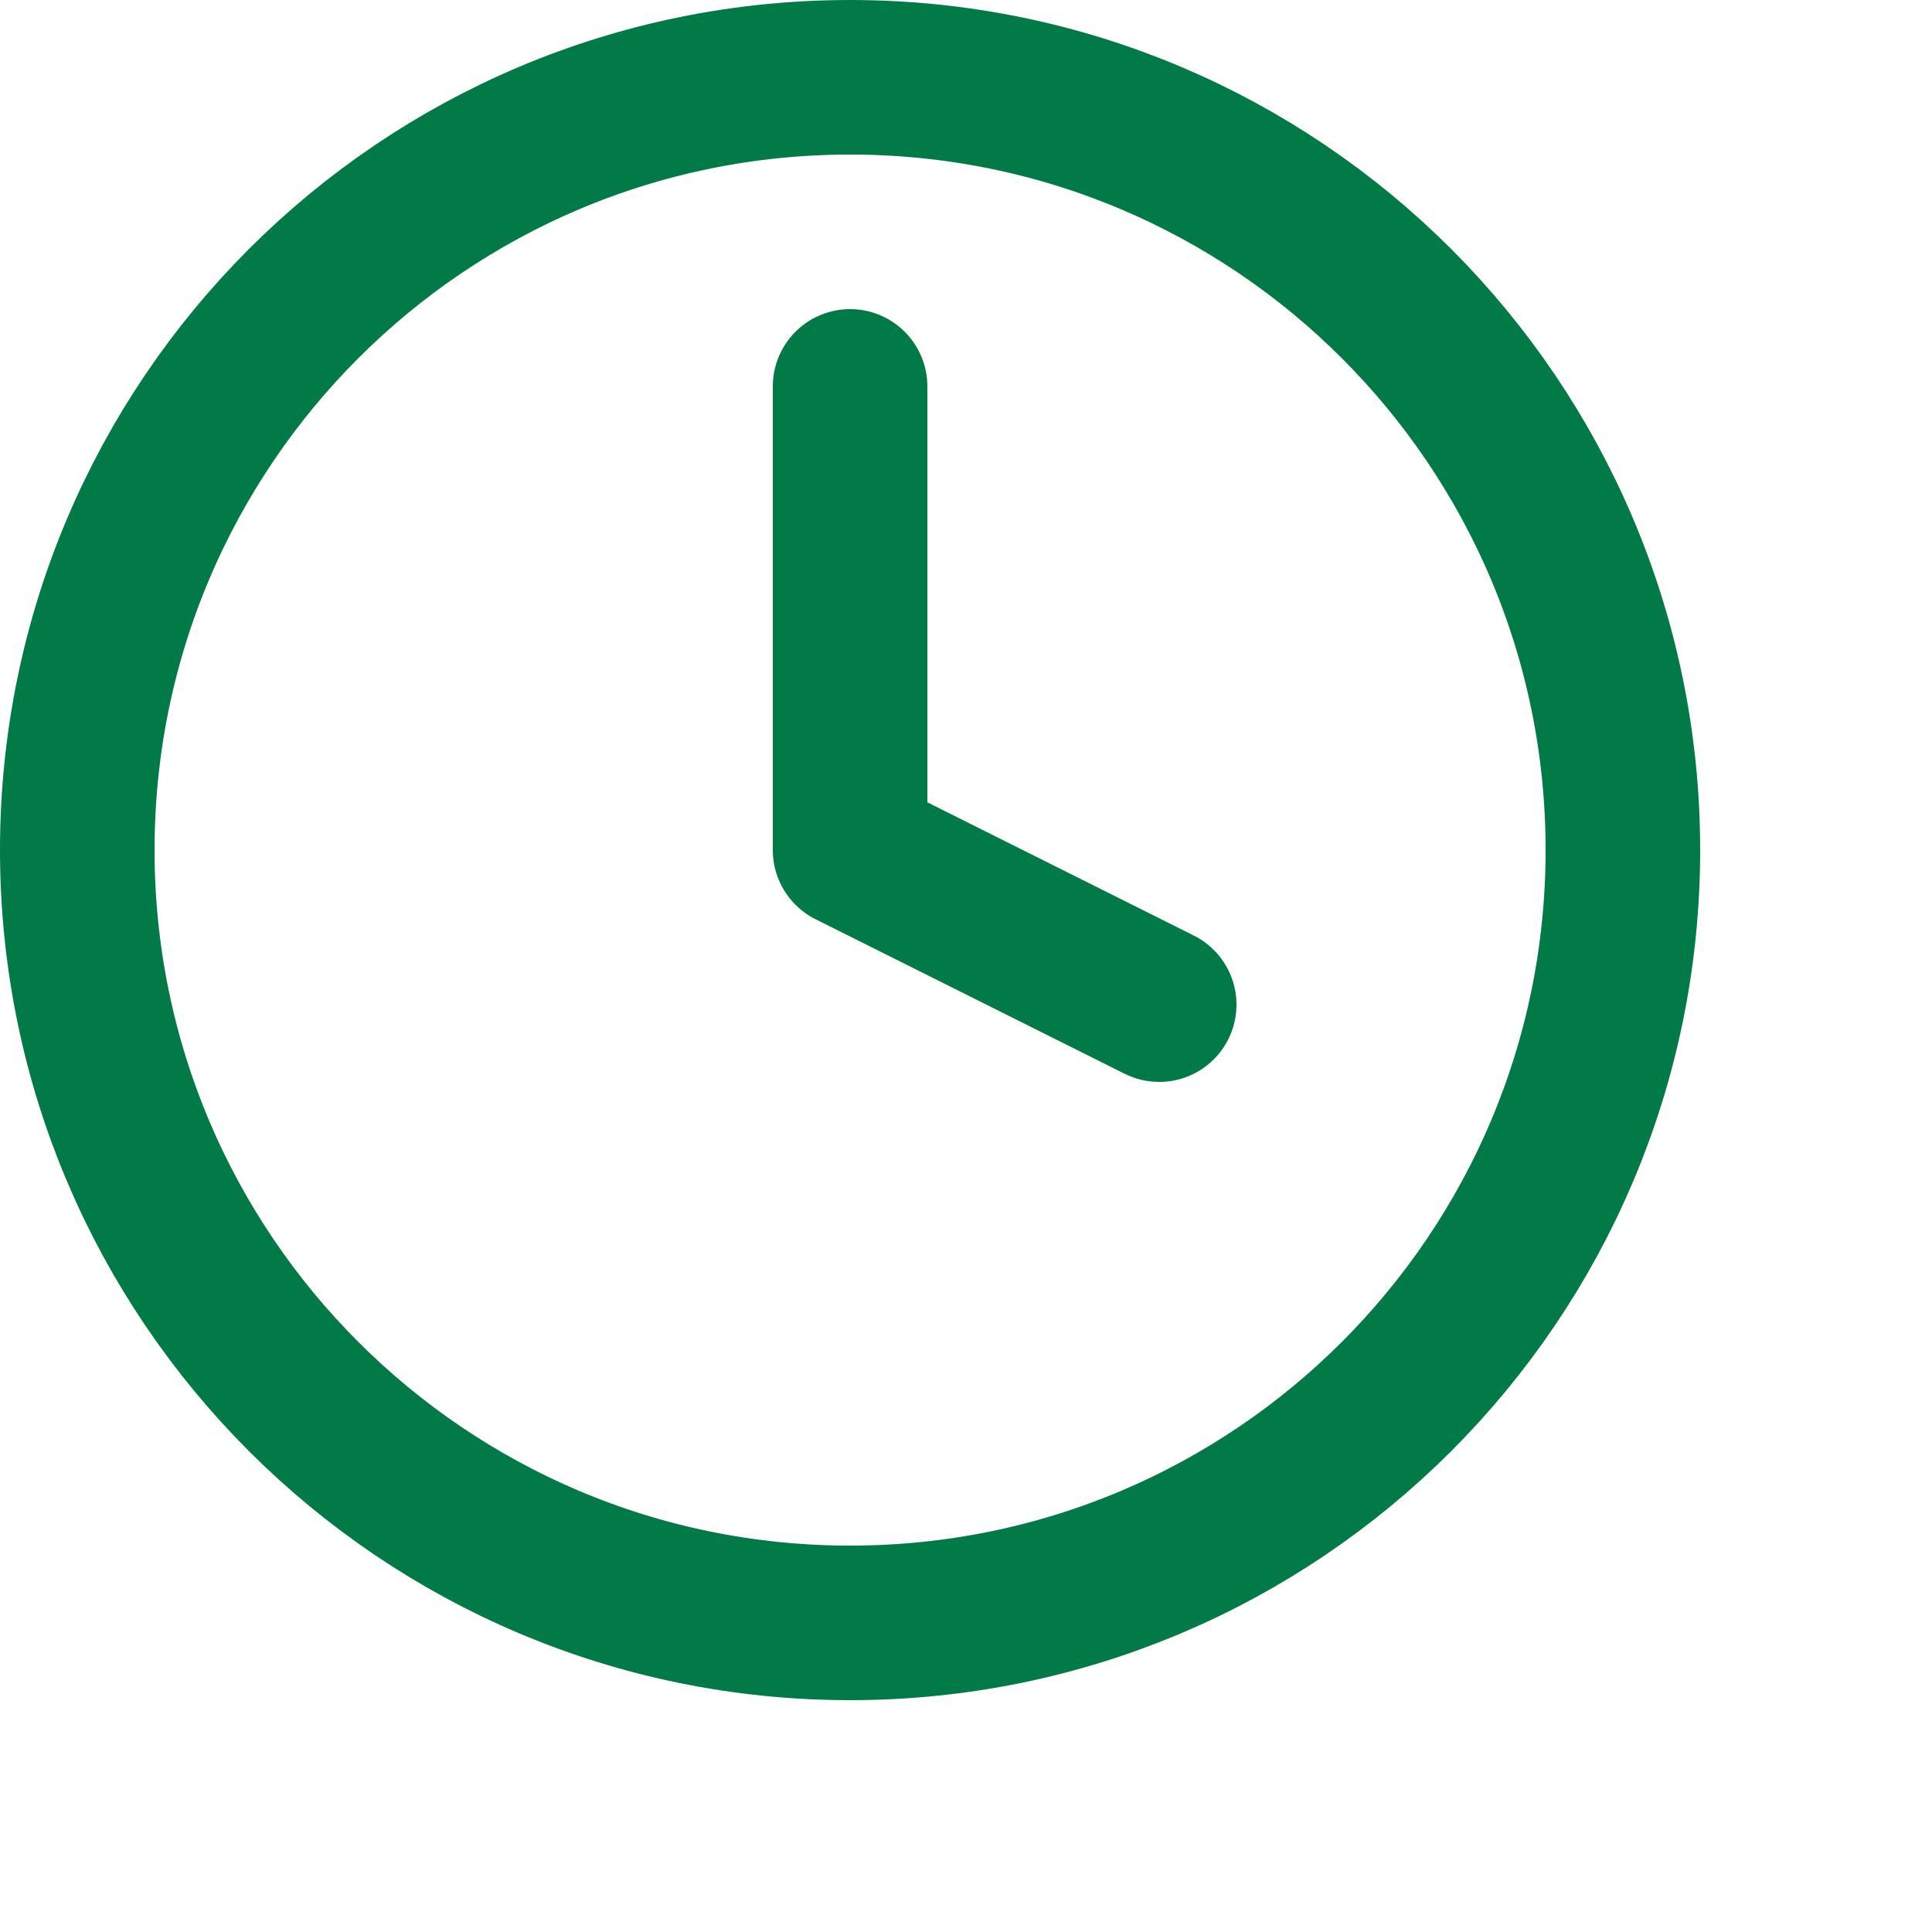 <svg viewBox="0 0 25 25" fill="none" xmlns="http://www.w3.org/2000/svg"><path d="M11 5V11L15 13M21 11C21 16.523 16.523 21 11 21C5.477 21 1 16.523 1 11C1 5.477 5.477 1 11 1C16.523 1 21 5.477 21 11Z" stroke="#027A48" stroke-width="2" stroke-linecap="round" stroke-linejoin="round"></path></svg>